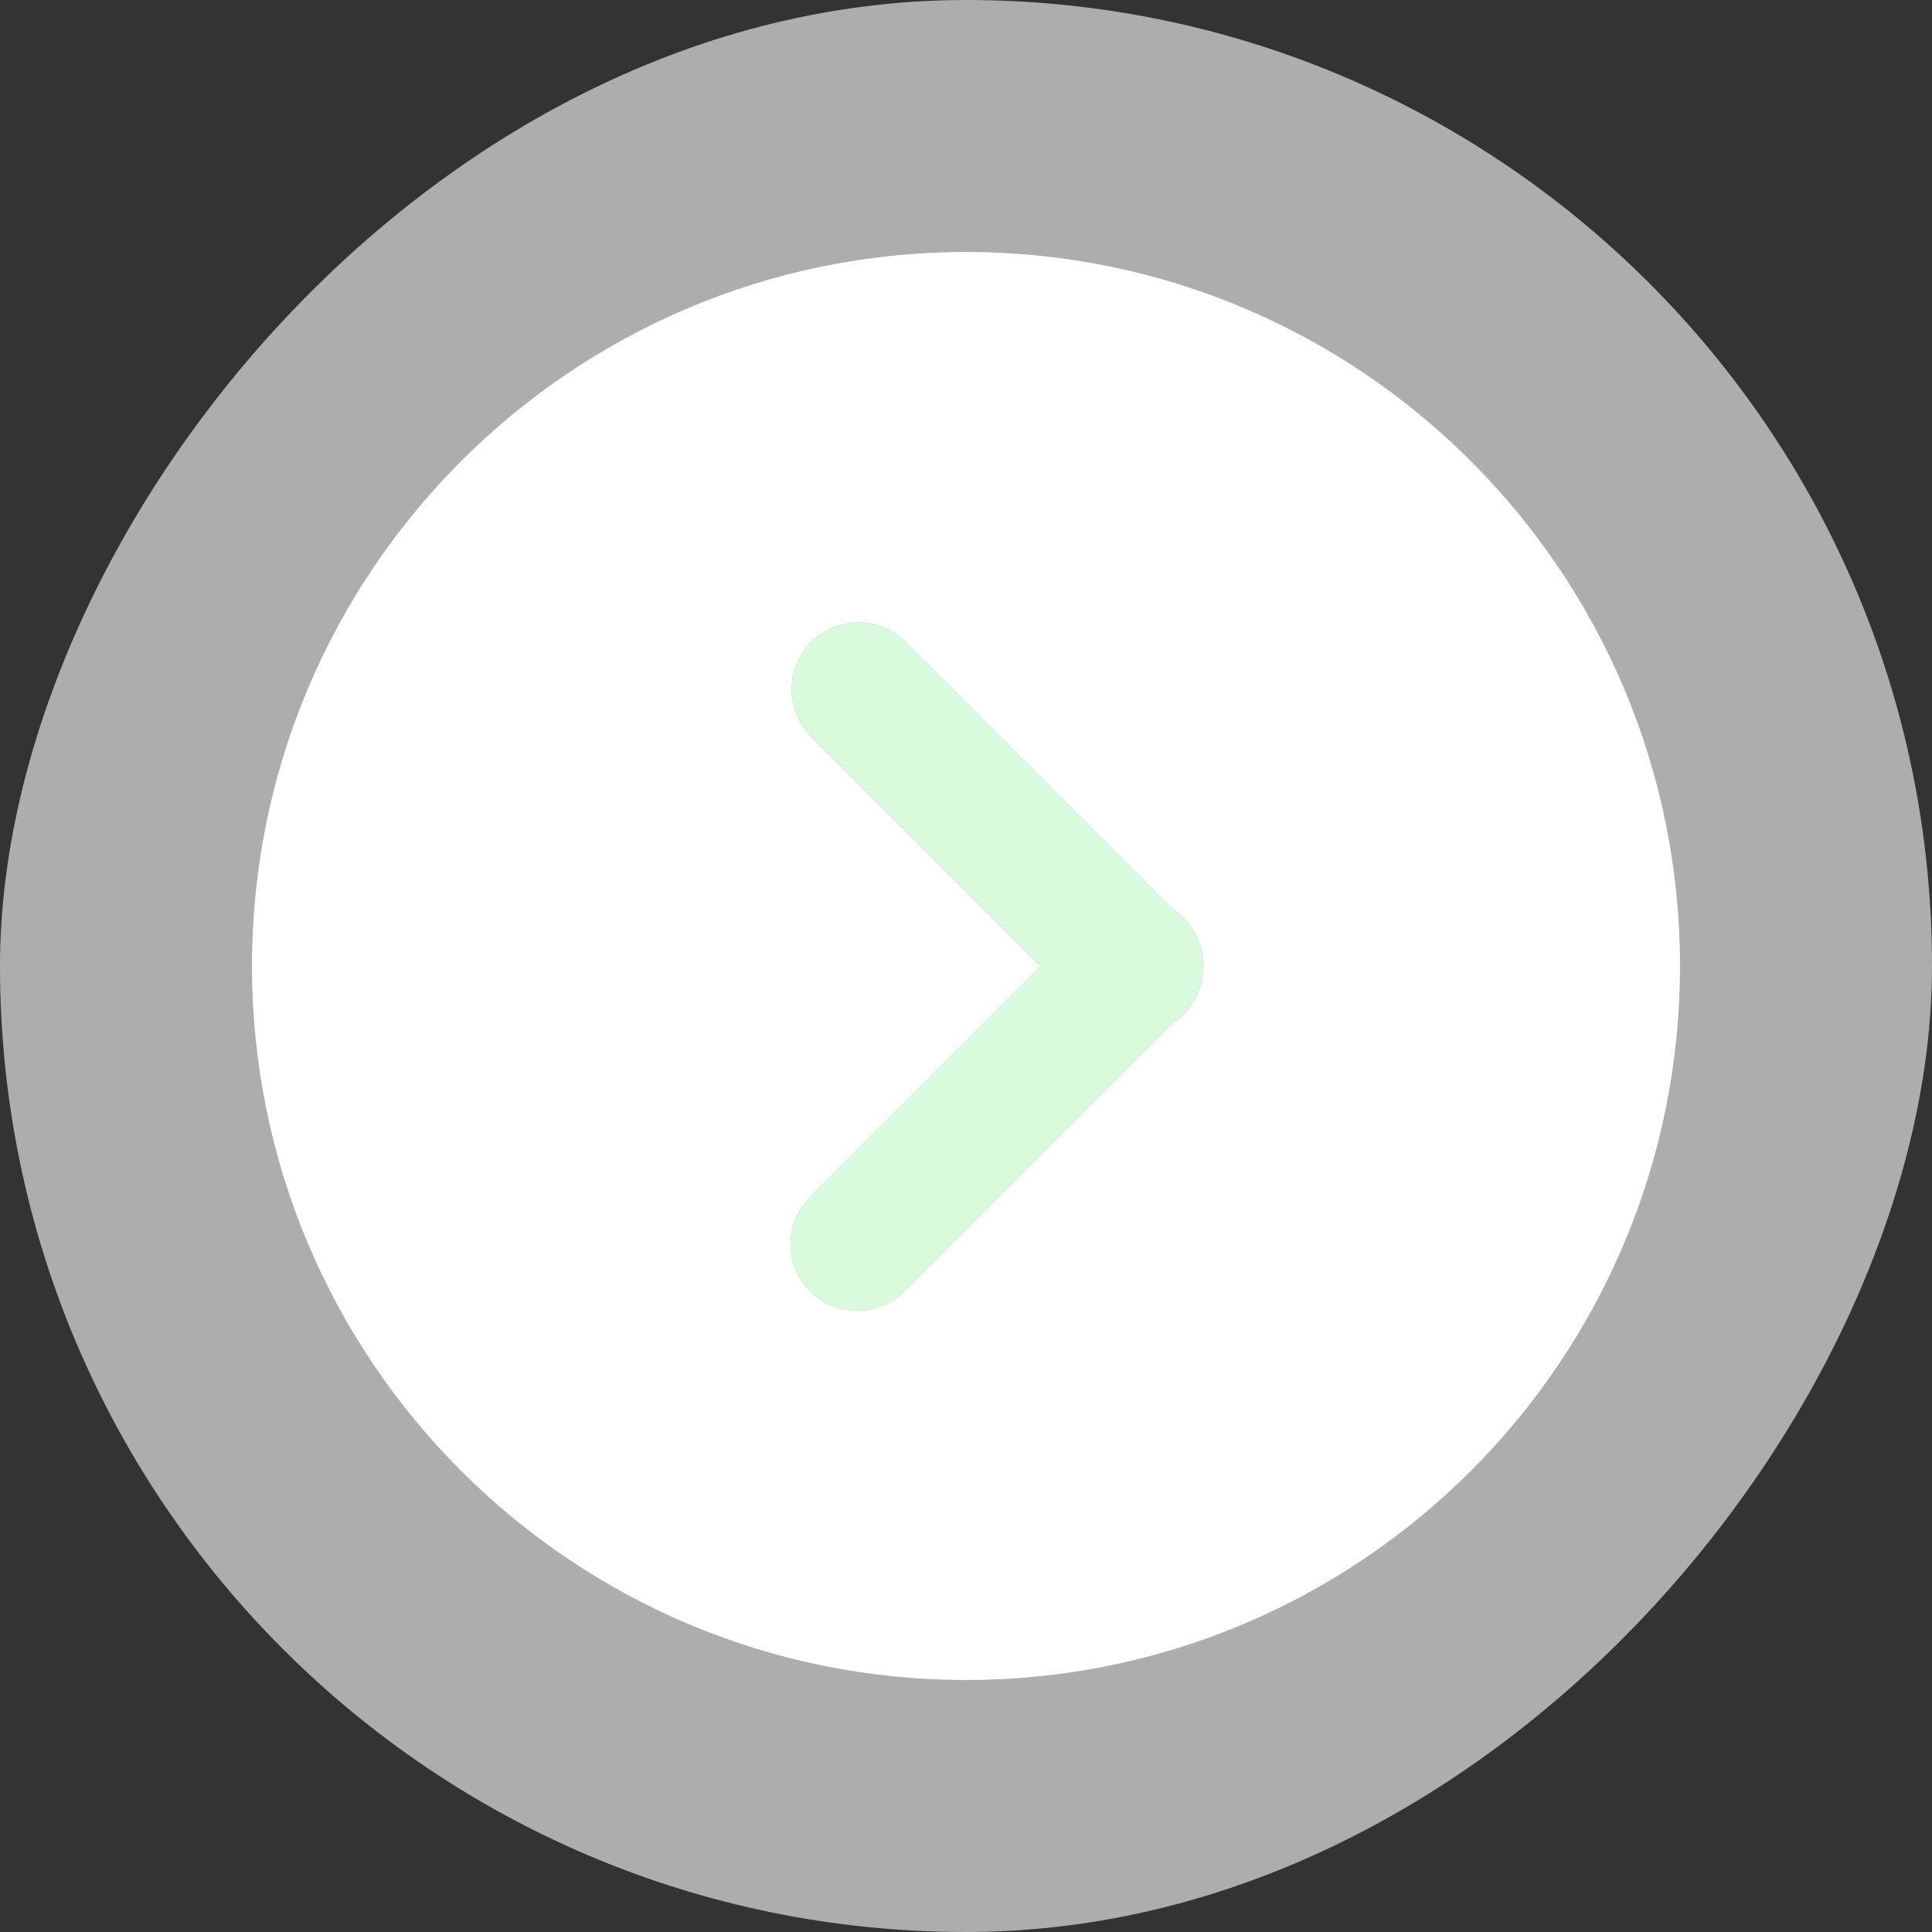 <svg width="46" height="46" viewBox="0 0 46 46" fill="none" xmlns="http://www.w3.org/2000/svg">
<rect x="0" y="0" width="46" height="46" fill="#333333" stroke="none"/>
<rect opacity="0.6" width="46" height="46" rx="23" transform="matrix(-1 0 0 1 46 0)" fill="white"/>
<g clip-path="url(#clip0_1_8032)">
<path fill-rule="evenodd" clip-rule="evenodd" d="M23 6C13.611 6 6 13.611 6 23C6 32.389 13.611 40 23 40C32.389 40 40 32.389 40 23C40 13.611 32.389 6 23 6ZM27.912 24.365C28.006 24.304 28.097 24.234 28.18 24.151C28.497 23.834 28.65 23.417 28.642 23.002C28.65 22.586 28.497 22.169 28.18 21.852C28.097 21.769 28.006 21.699 27.912 21.638L21.56 15.287C20.94 14.667 19.935 14.667 19.315 15.287C18.695 15.907 18.695 16.912 19.315 17.532L24.785 23.002L19.287 28.5C18.667 29.12 18.667 30.125 19.287 30.745C19.597 31.055 20.003 31.21 20.41 31.21C20.816 31.21 21.222 31.055 21.532 30.745L27.912 24.365Z" fill="white"/>
<path d="M28.18 24.151C28.097 24.234 28.006 24.304 27.912 24.365L21.532 30.745C21.222 31.055 20.816 31.21 20.41 31.21C20.003 31.21 19.597 31.055 19.287 30.745C18.667 30.125 18.667 29.12 19.287 28.5L24.785 23.002L19.315 17.532C18.695 16.912 18.695 15.907 19.315 15.287C19.935 14.667 20.94 14.667 21.56 15.287L27.912 21.638C28.006 21.699 28.097 21.769 28.18 21.852C28.497 22.169 28.65 22.586 28.642 23.002C28.65 23.417 28.497 23.834 28.18 24.151Z" fill="#D9FADD"/>
</g>
<defs>
<clipPath id="clip0_1_8032">
<rect width="34" height="34" fill="white" transform="translate(6 6)"/>
</clipPath>
</defs>
</svg>
